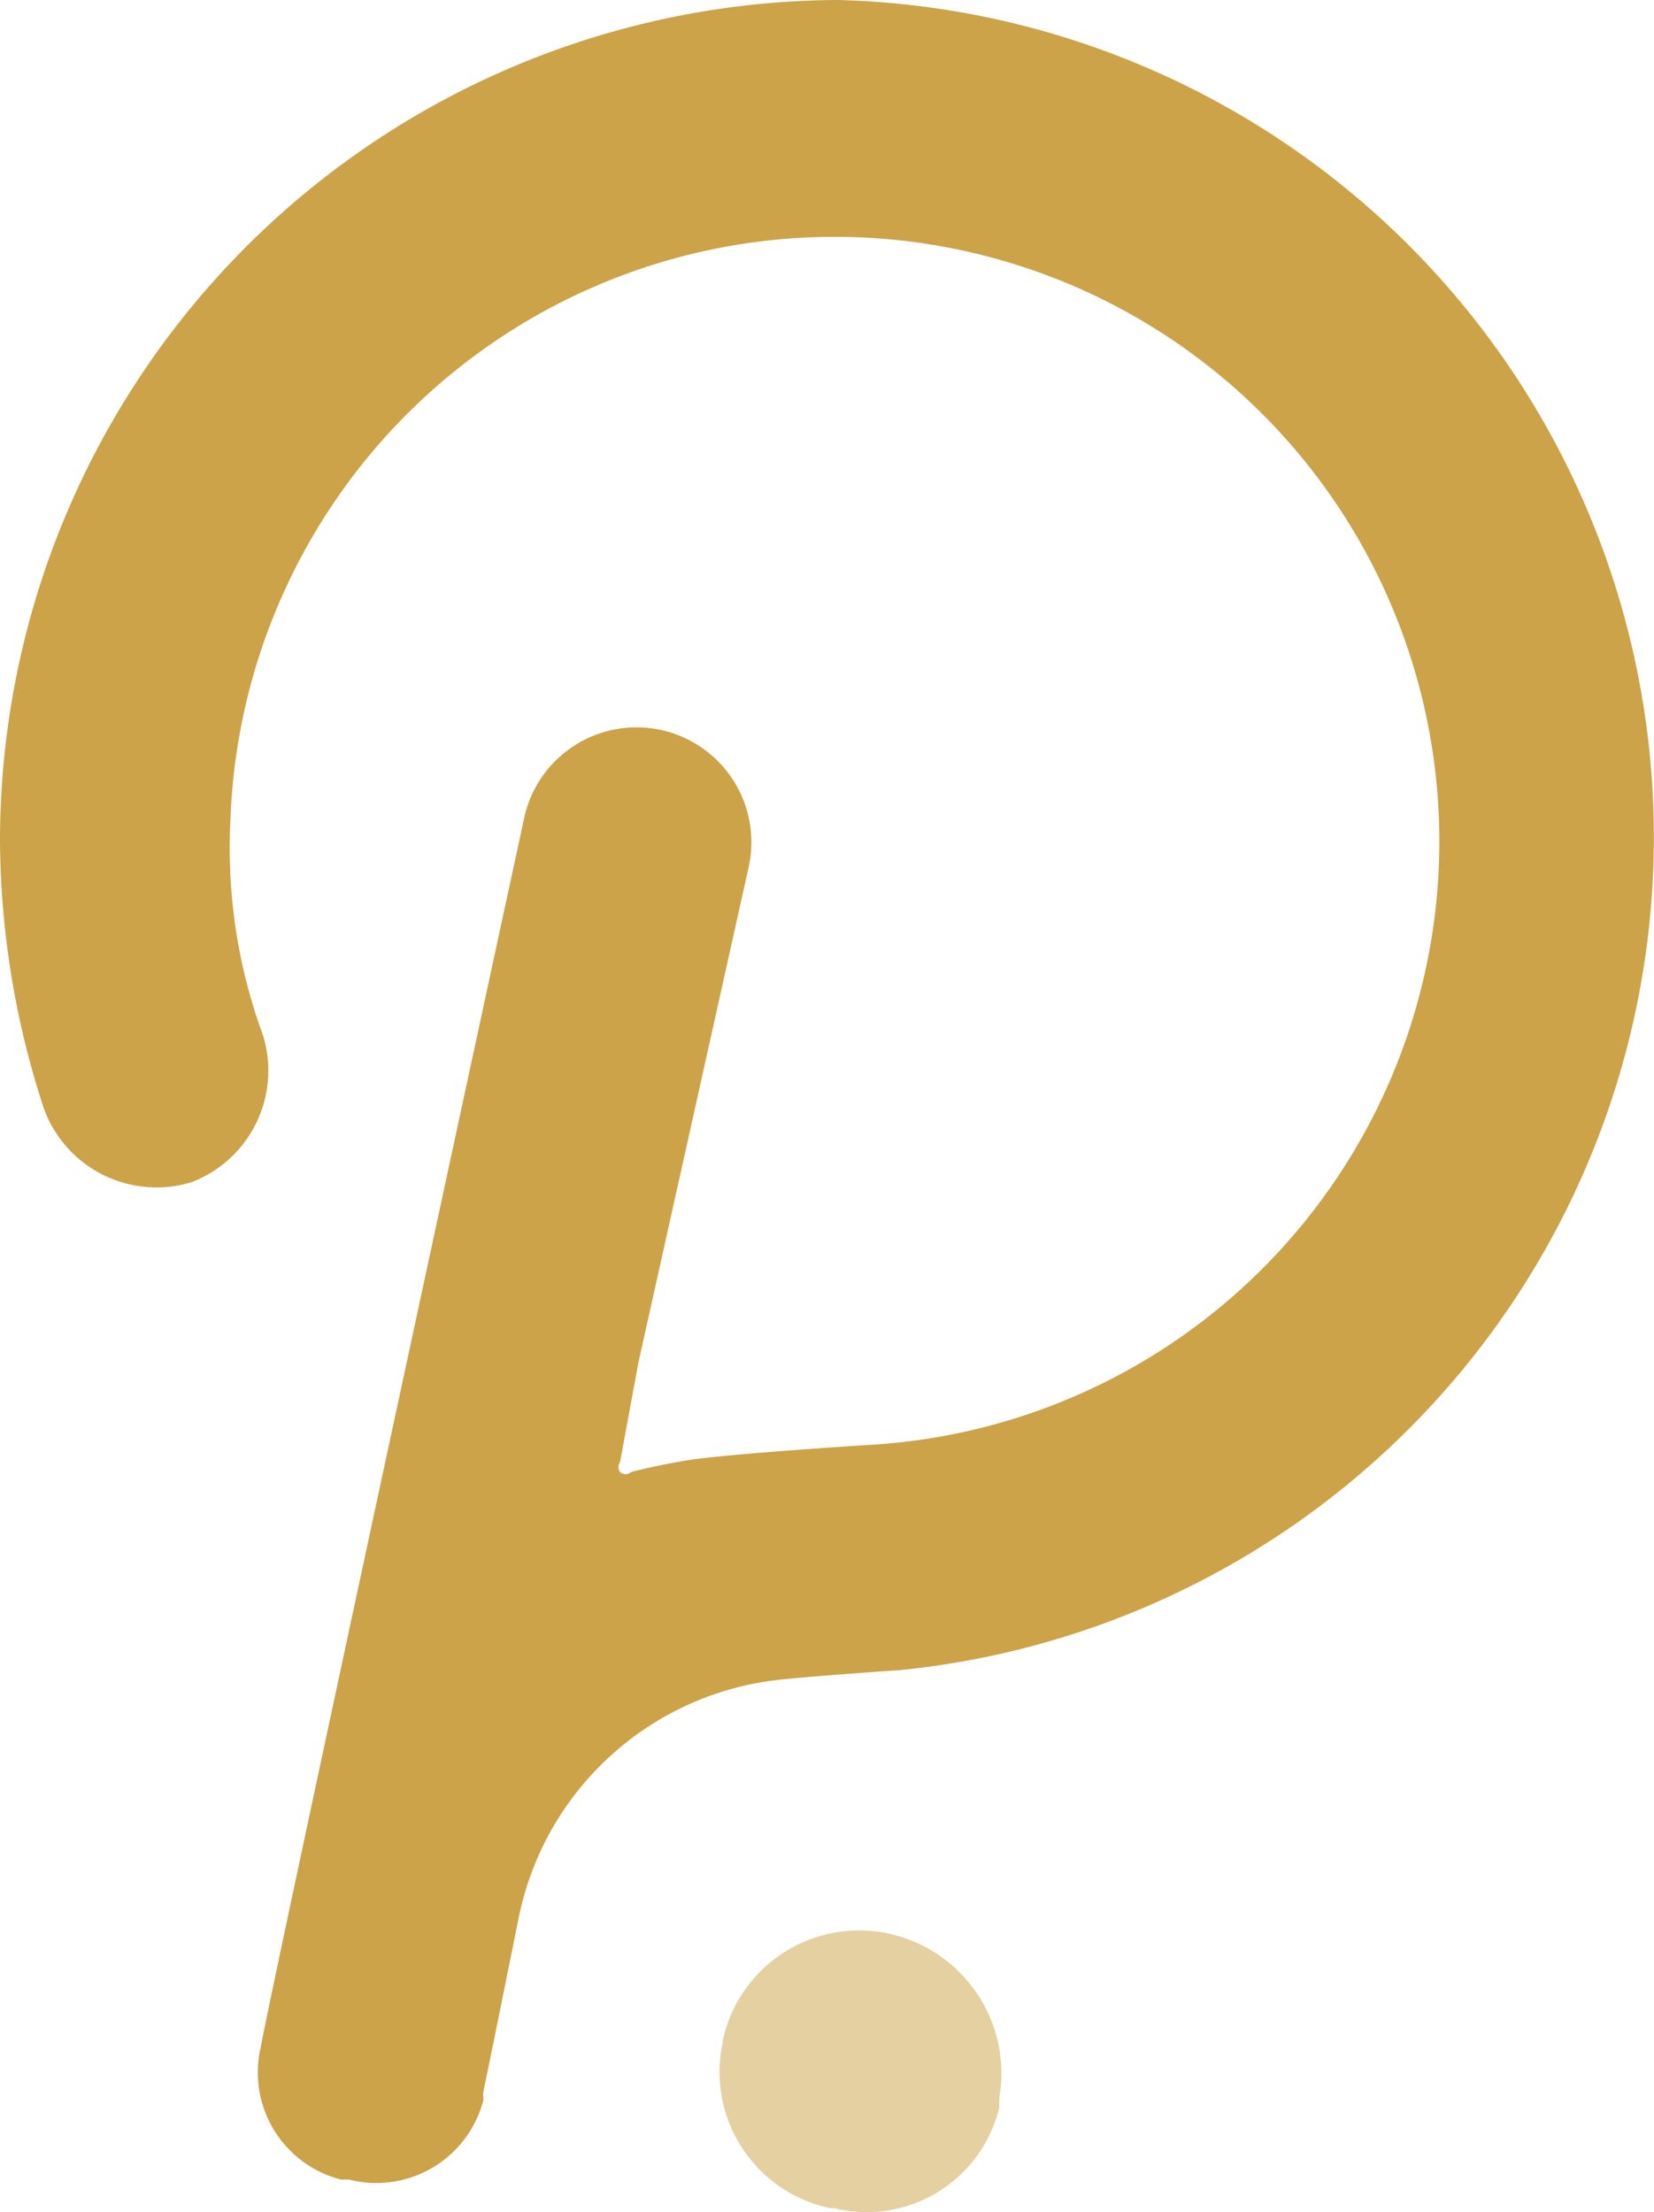 <svg xmlns="http://www.w3.org/2000/svg" viewBox="0 0 46.23 61.84"><defs><style>.cls-1,.cls-2{fill:#cca349;}.cls-1{opacity:0.51;}</style></defs><g id="Layer_2" data-name="Layer 2"><g id="Layer_1-2" data-name="Layer 1"><path class="cls-1" d="M27.93,58.65v.26a3.81,3.81,0,0,1-4.62,2.82h-.11a3.89,3.89,0,0,1-3-4.63.09.09,0,0,1,0-.05,3.9,3.9,0,0,1,4.62-3A4,4,0,0,1,27.93,58.65Z"/><path class="cls-2" d="M46.11,21.08A23.41,23.41,0,0,0,23.43,0,23.52,23.52,0,0,0,0,23.43,24.35,24.35,0,0,0,1.23,31a3.35,3.35,0,0,0,4.12,2.05,3.34,3.34,0,0,0,2-4.11,15.18,15.18,0,0,1-.91-6A16.9,16.9,0,1,1,24.35,40.39s-3.28.2-4.92.4c-.6.09-1.2.21-1.79.36a.23.23,0,0,1-.31,0h0a.23.23,0,0,1,0-.27l.51-2.77,3.09-13.89a3.21,3.21,0,1,0-6.28-1.35S7.3,56.87,7.3,57.18a3.09,3.09,0,0,0,2.23,3.75l.05,0h.17a3.09,3.09,0,0,0,3.76-2.22l0-.08a.43.43,0,0,1,0-.16c.09-.4,1-4.92,1-4.92A8.36,8.36,0,0,1,21.45,47c.71-.11,3.69-.31,3.69-.31A23.4,23.4,0,0,0,46.11,21.08Z"/></g></g></svg>